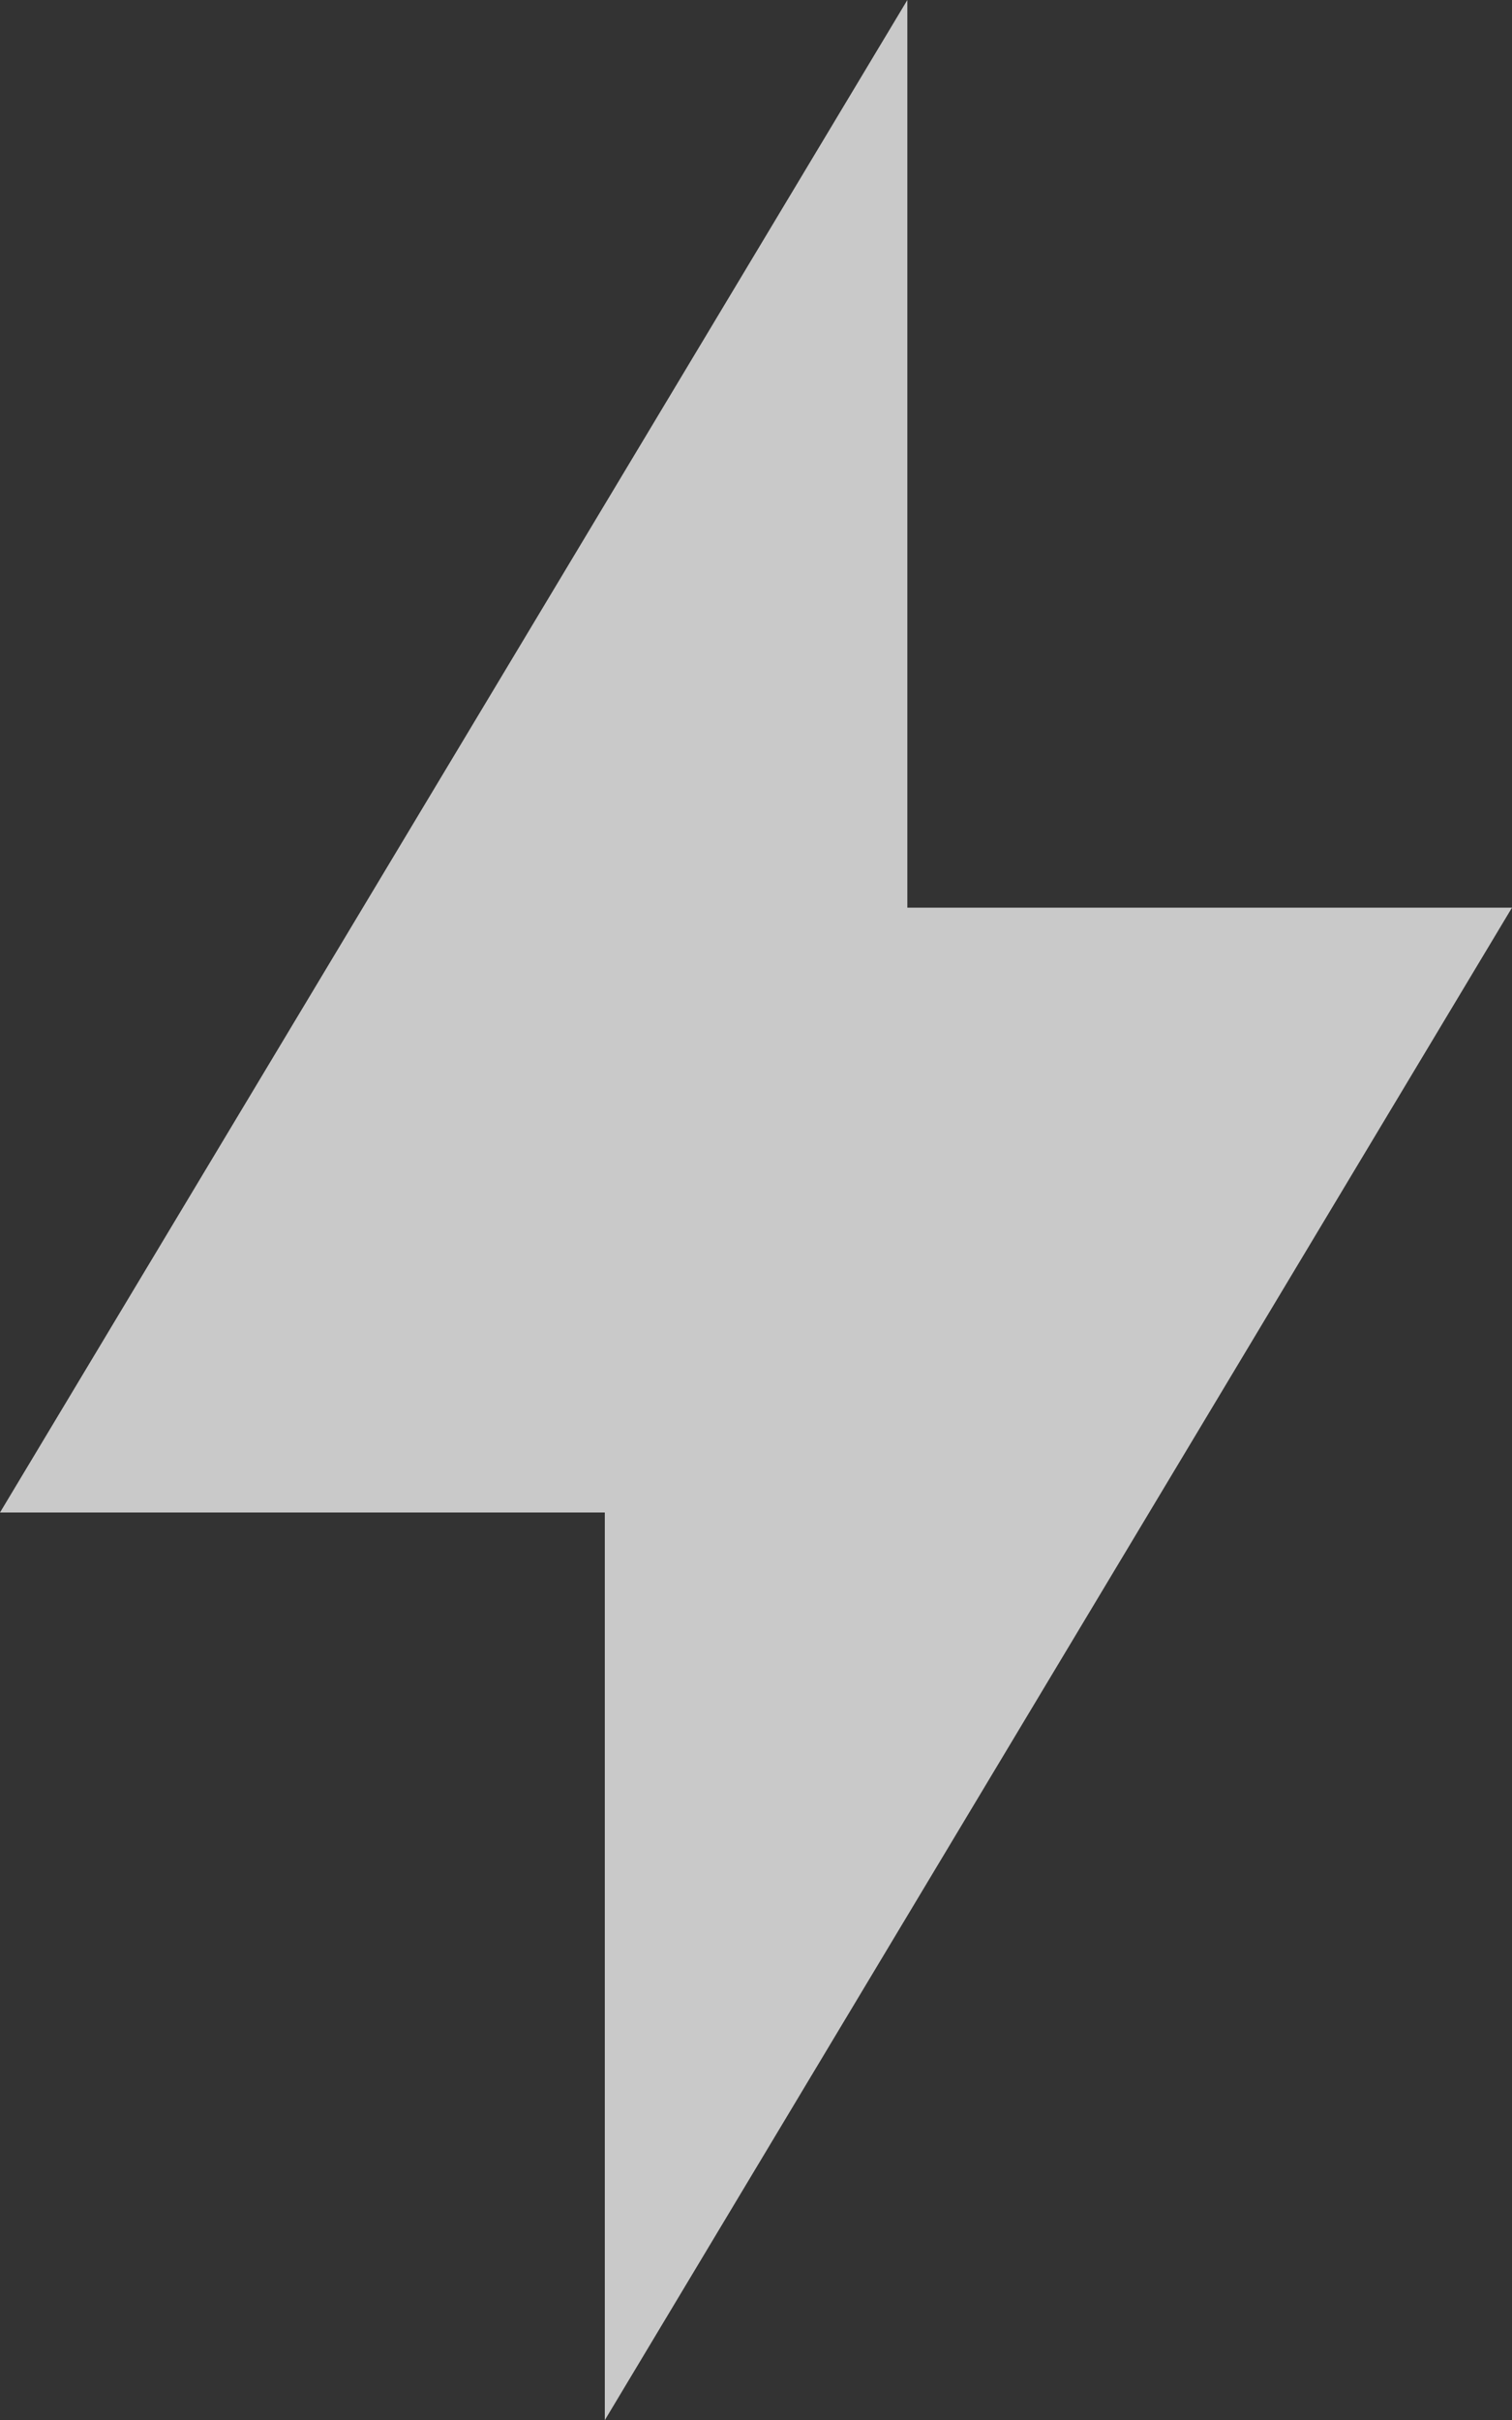 <svg xmlns="http://www.w3.org/2000/svg" width="28.662" height="45.859" viewBox="0 0 28.662 45.859"><rect x="0" y="0" width="28.662" height="45.859" fill="#333333" stroke="none"/><defs><style>.a{fill:#fff;opacity:0.734;}</style></defs><path class="a" d="M17.2,0,0,28.662H11.465v17.2L28.662,17.2H17.2Z"/></svg>